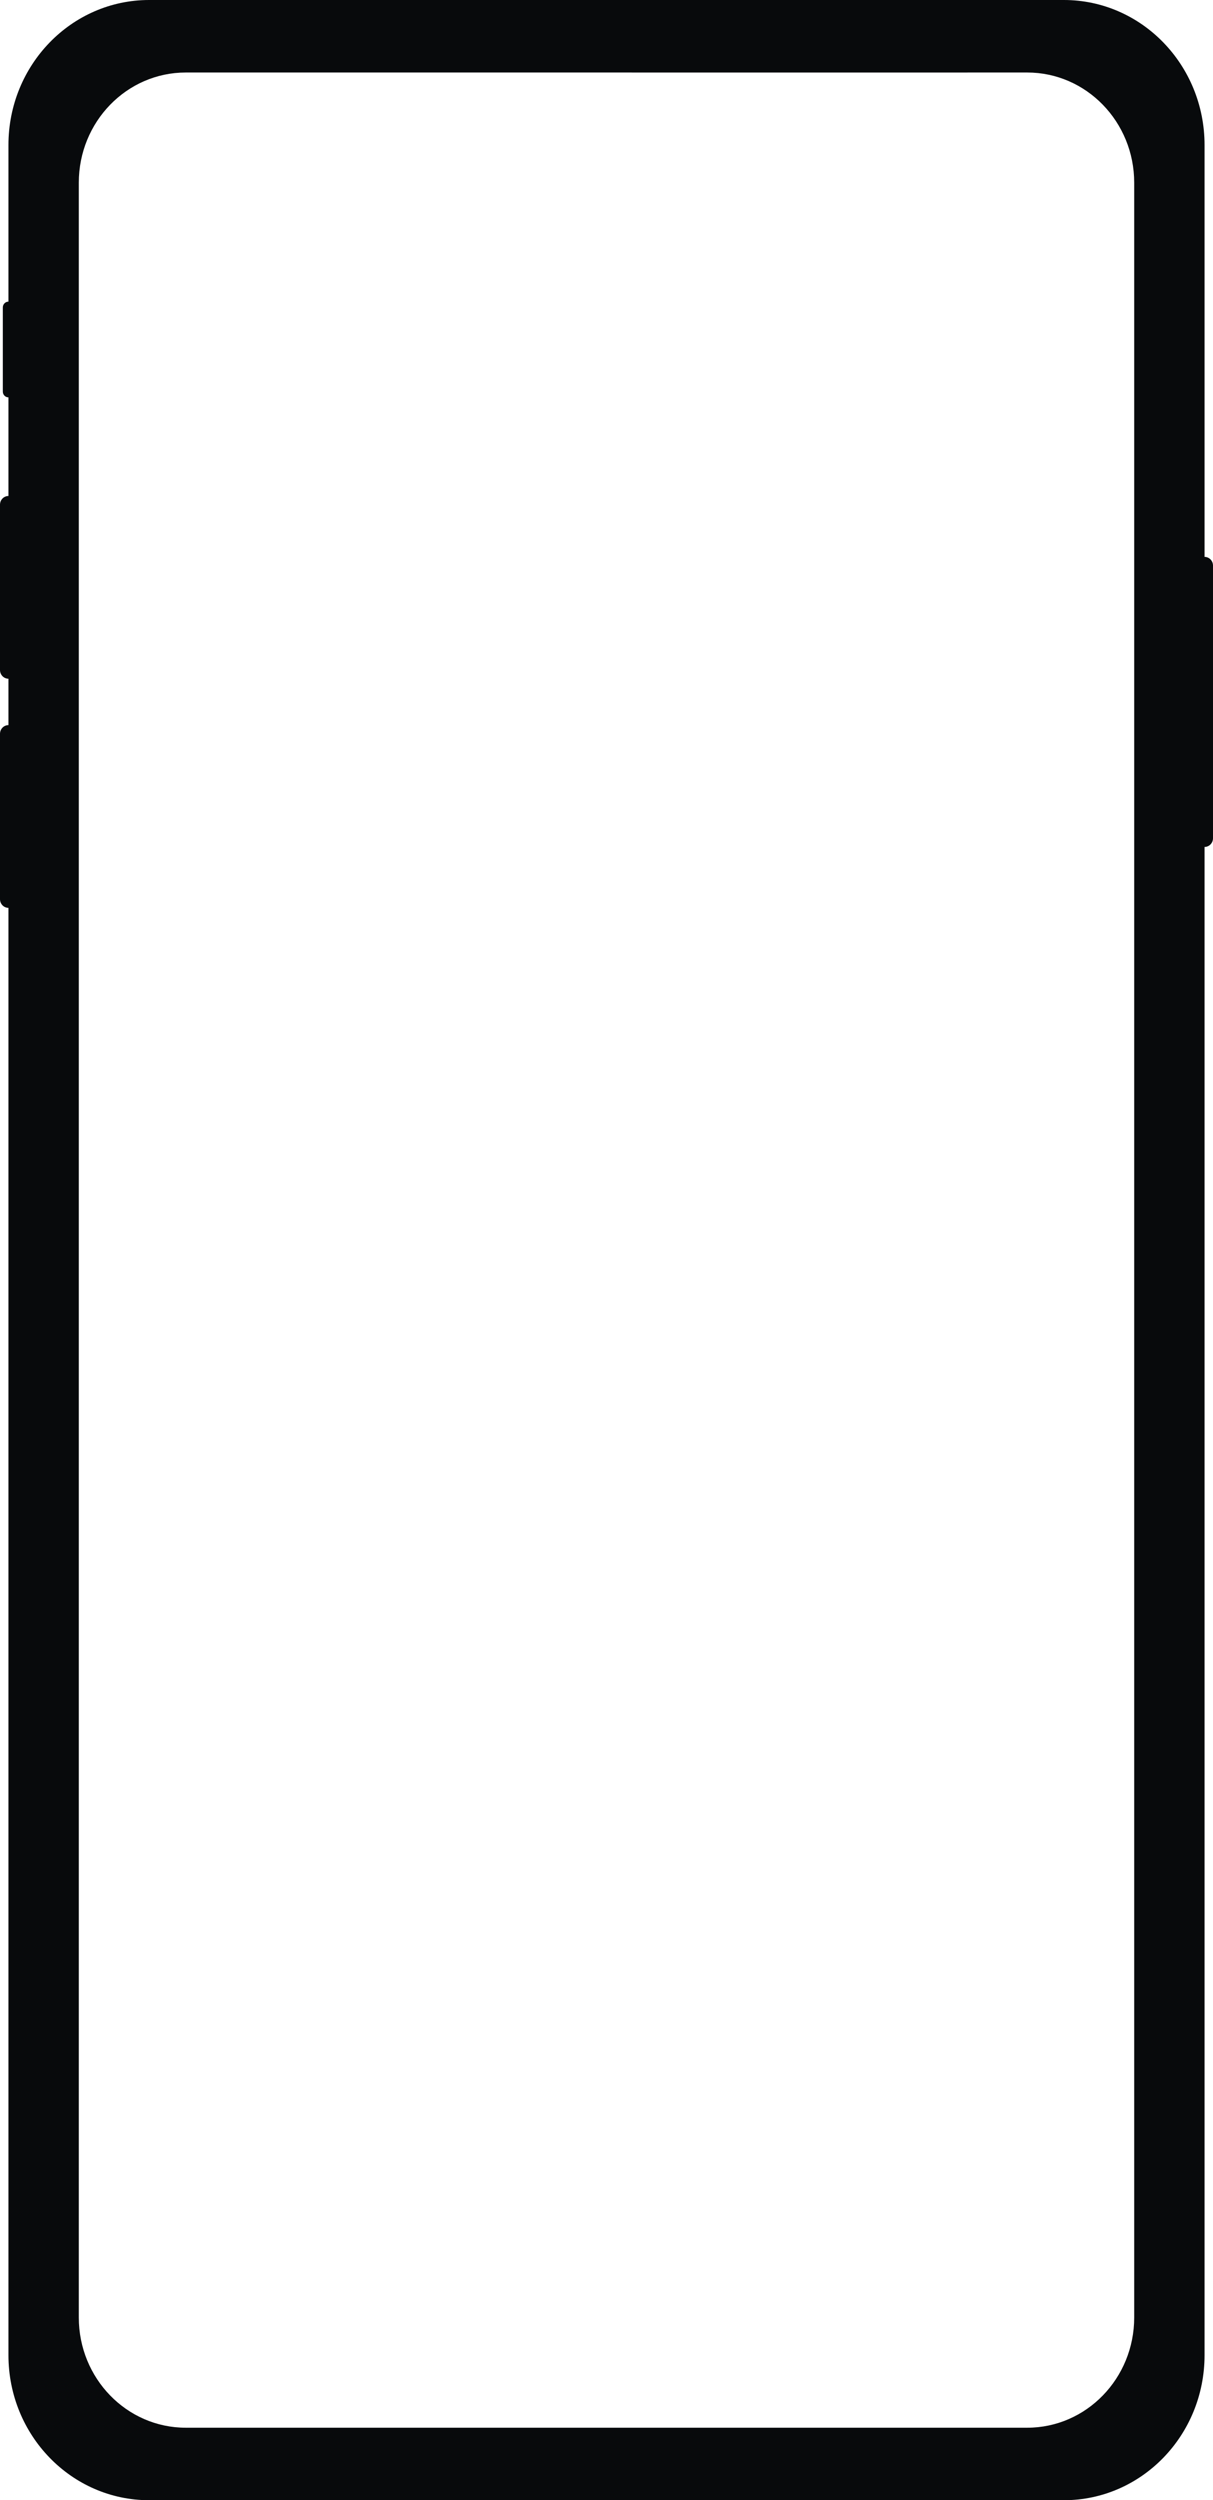<svg width="368" height="758" viewBox="0 0 368 758" fill="none" xmlns="http://www.w3.org/2000/svg">
<path fill-rule="evenodd" clip-rule="evenodd" d="M2.561 43.968C2.561 19.685 21.675 0 45.253 0H322.747C346.325 0 365.439 19.685 365.439 43.968V168.835C366.853 168.835 368 170.016 368 171.473V254.132C368 255.589 366.853 256.77 365.439 256.77V714.032C365.439 738.315 346.325 758 322.747 758H45.253C21.675 758 2.561 738.315 2.561 714.032V275.237C1.147 275.237 0 274.056 0 272.599V222.476C0 221.019 1.147 219.838 2.561 219.838V205.768C1.147 205.768 0 204.587 0 203.13V153.007C0 151.55 1.147 150.369 2.561 150.369V120.471C1.618 120.471 0.854 119.684 0.854 118.712V93.211C0.854 92.24 1.618 91.452 2.561 91.452V43.968ZM278.129 21.989L311.647 21.984C329.566 21.984 344.093 36.944 344.093 55.399V702.601C344.093 721.056 329.566 736.016 311.647 736.016H56.353C38.434 736.016 23.907 721.056 23.907 702.601V55.399C23.907 36.944 38.434 21.984 56.353 21.984H89.865L278.129 21.989Z" fill="#080A0C"/>
</svg>
